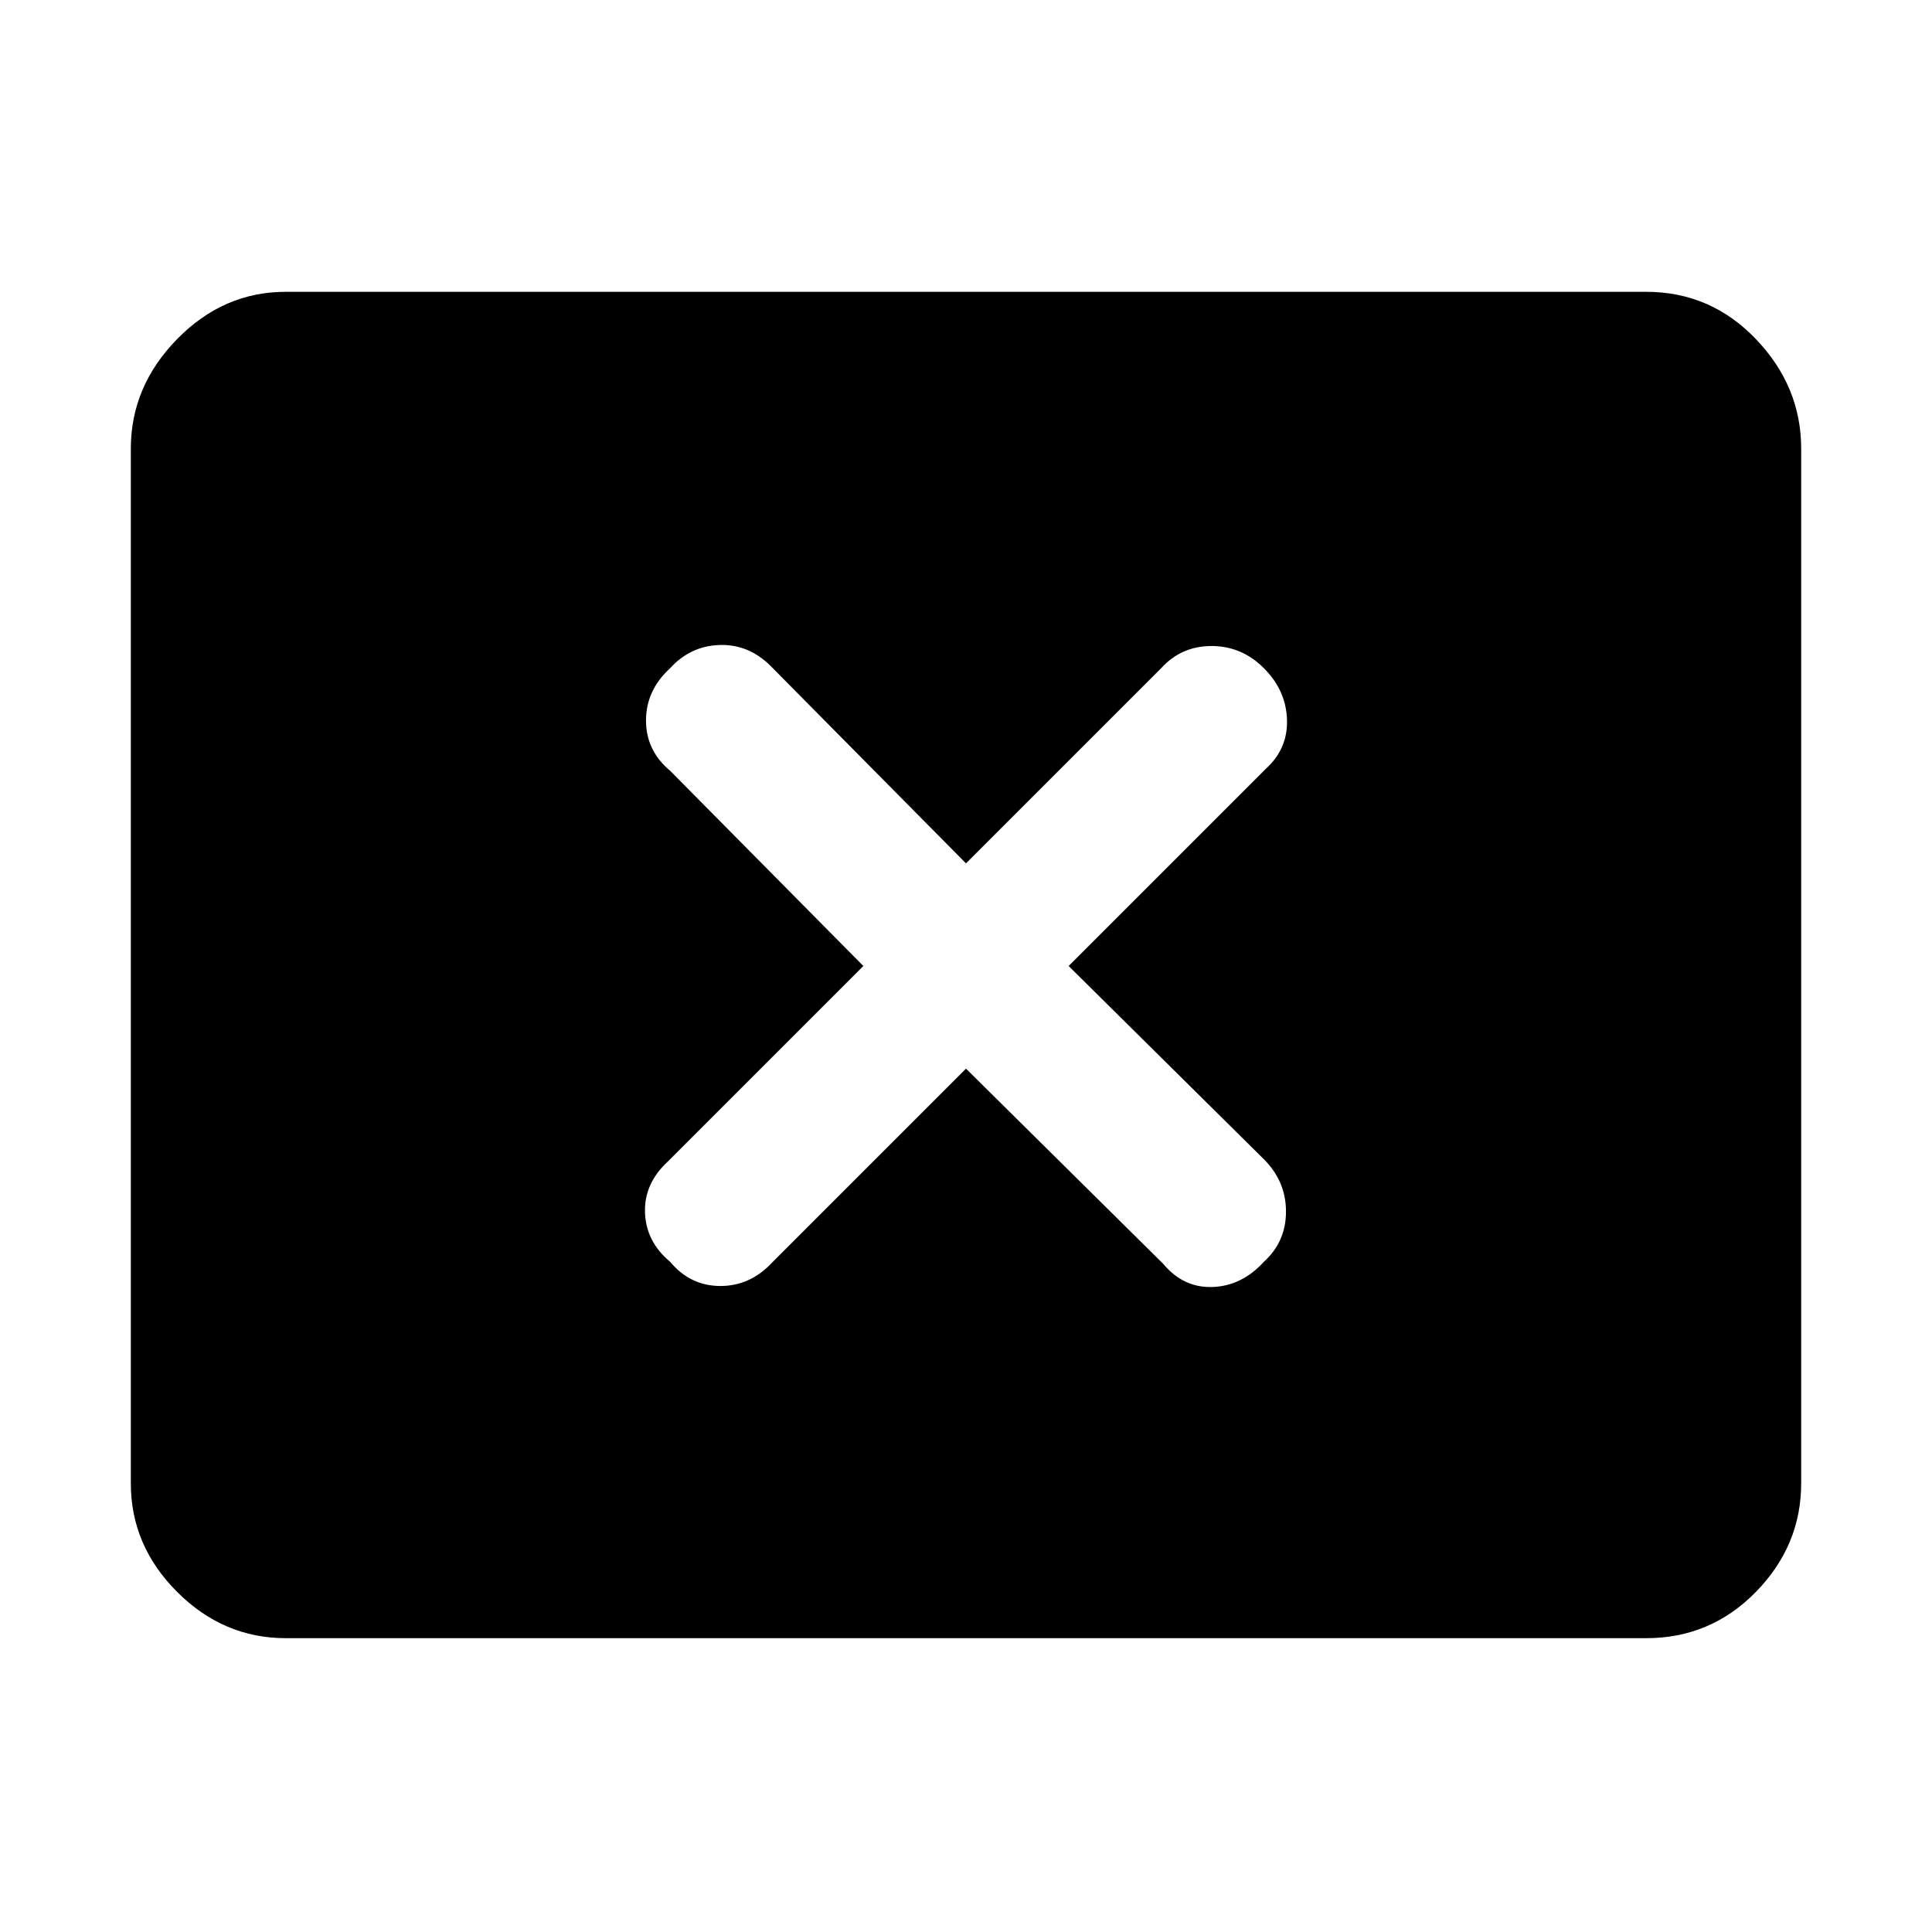 <svg xmlns="http://www.w3.org/2000/svg" height="48" width="48"><path d="M16.65 31.35q.5.6 1.25.6t1.3-.6l4.8-4.8 4.9 4.85q.5.6 1.225.575.725-.025 1.275-.625.55-.5.55-1.25t-.55-1.3L26.55 24l4.9-4.9q.55-.5.525-1.225-.025-.725-.575-1.275-.55-.55-1.3-.55t-1.25.55L24 21.45l-4.85-4.9q-.55-.55-1.275-.525-.725.025-1.225.575-.6.55-.6 1.3t.6 1.25l4.8 4.85-4.85 4.85q-.6.55-.575 1.275.025.725.625 1.225ZM7.1 40.7q-1.55 0-2.7-1.15-1.15-1.15-1.15-2.7v-25.7q0-1.55 1.15-2.725T7.1 7.25h33.8q1.6 0 2.725 1.175t1.125 2.725v25.7q0 1.55-1.125 2.7Q42.5 40.7 40.9 40.7Z"/></svg>
